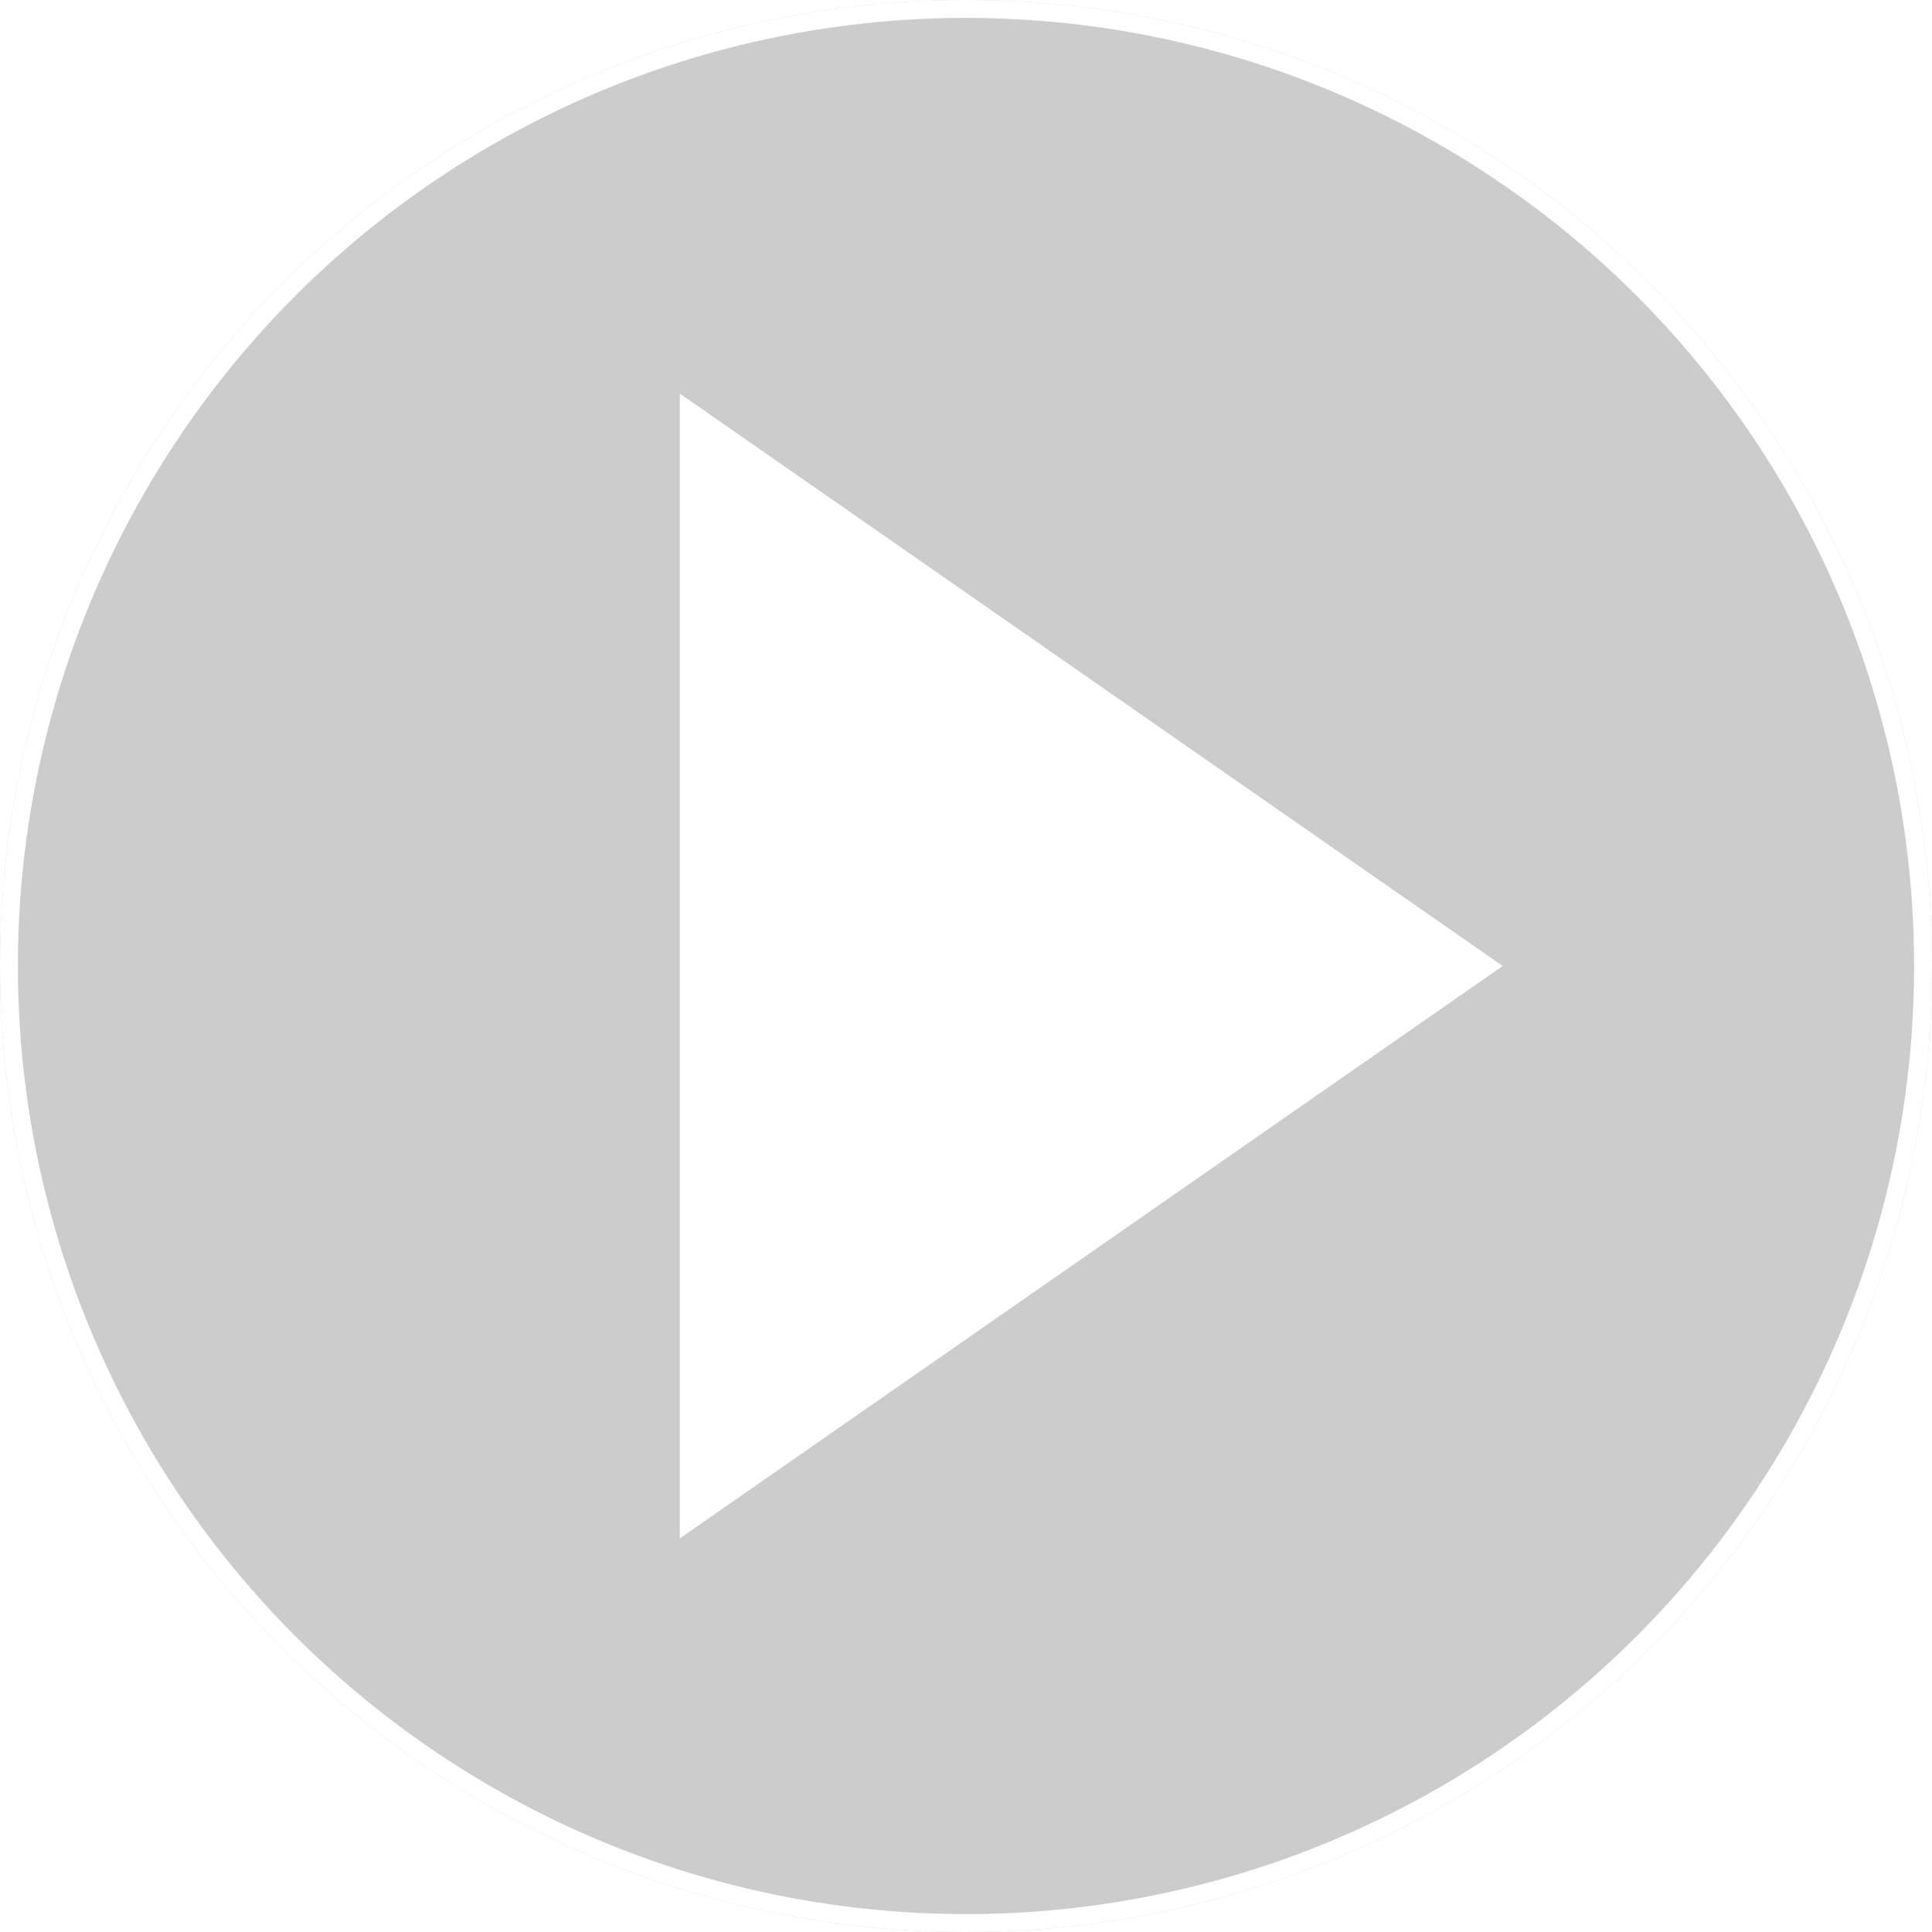 <svg width="54" height="54" viewBox="0 0 54 54" fill="none" xmlns="http://www.w3.org/2000/svg">
<g filter="url(#filter0_b_0_8)">
<circle cx="27" cy="27" r="27" fill="black" fill-opacity="0.2"/>
<circle cx="27" cy="27" r="26.75" stroke="white" stroke-width="0.5"/>
</g>
<path d="M42 27L19 11V43L42 27Z" fill="white"/>
<defs>
<filter id="filter0_b_0_8" x="-1" y="-1" width="56" height="56" filterUnits="userSpaceOnUse" color-interpolation-filters="sRGB">
<feFlood flood-opacity="0" result="BackgroundImageFix"/>
<feGaussianBlur in="BackgroundImage" stdDeviation="0.5"/>
<feComposite in2="SourceAlpha" operator="in" result="effect1_backgroundBlur_0_8"/>
<feBlend mode="normal" in="SourceGraphic" in2="effect1_backgroundBlur_0_8" result="shape"/>
</filter>
</defs>
</svg>
